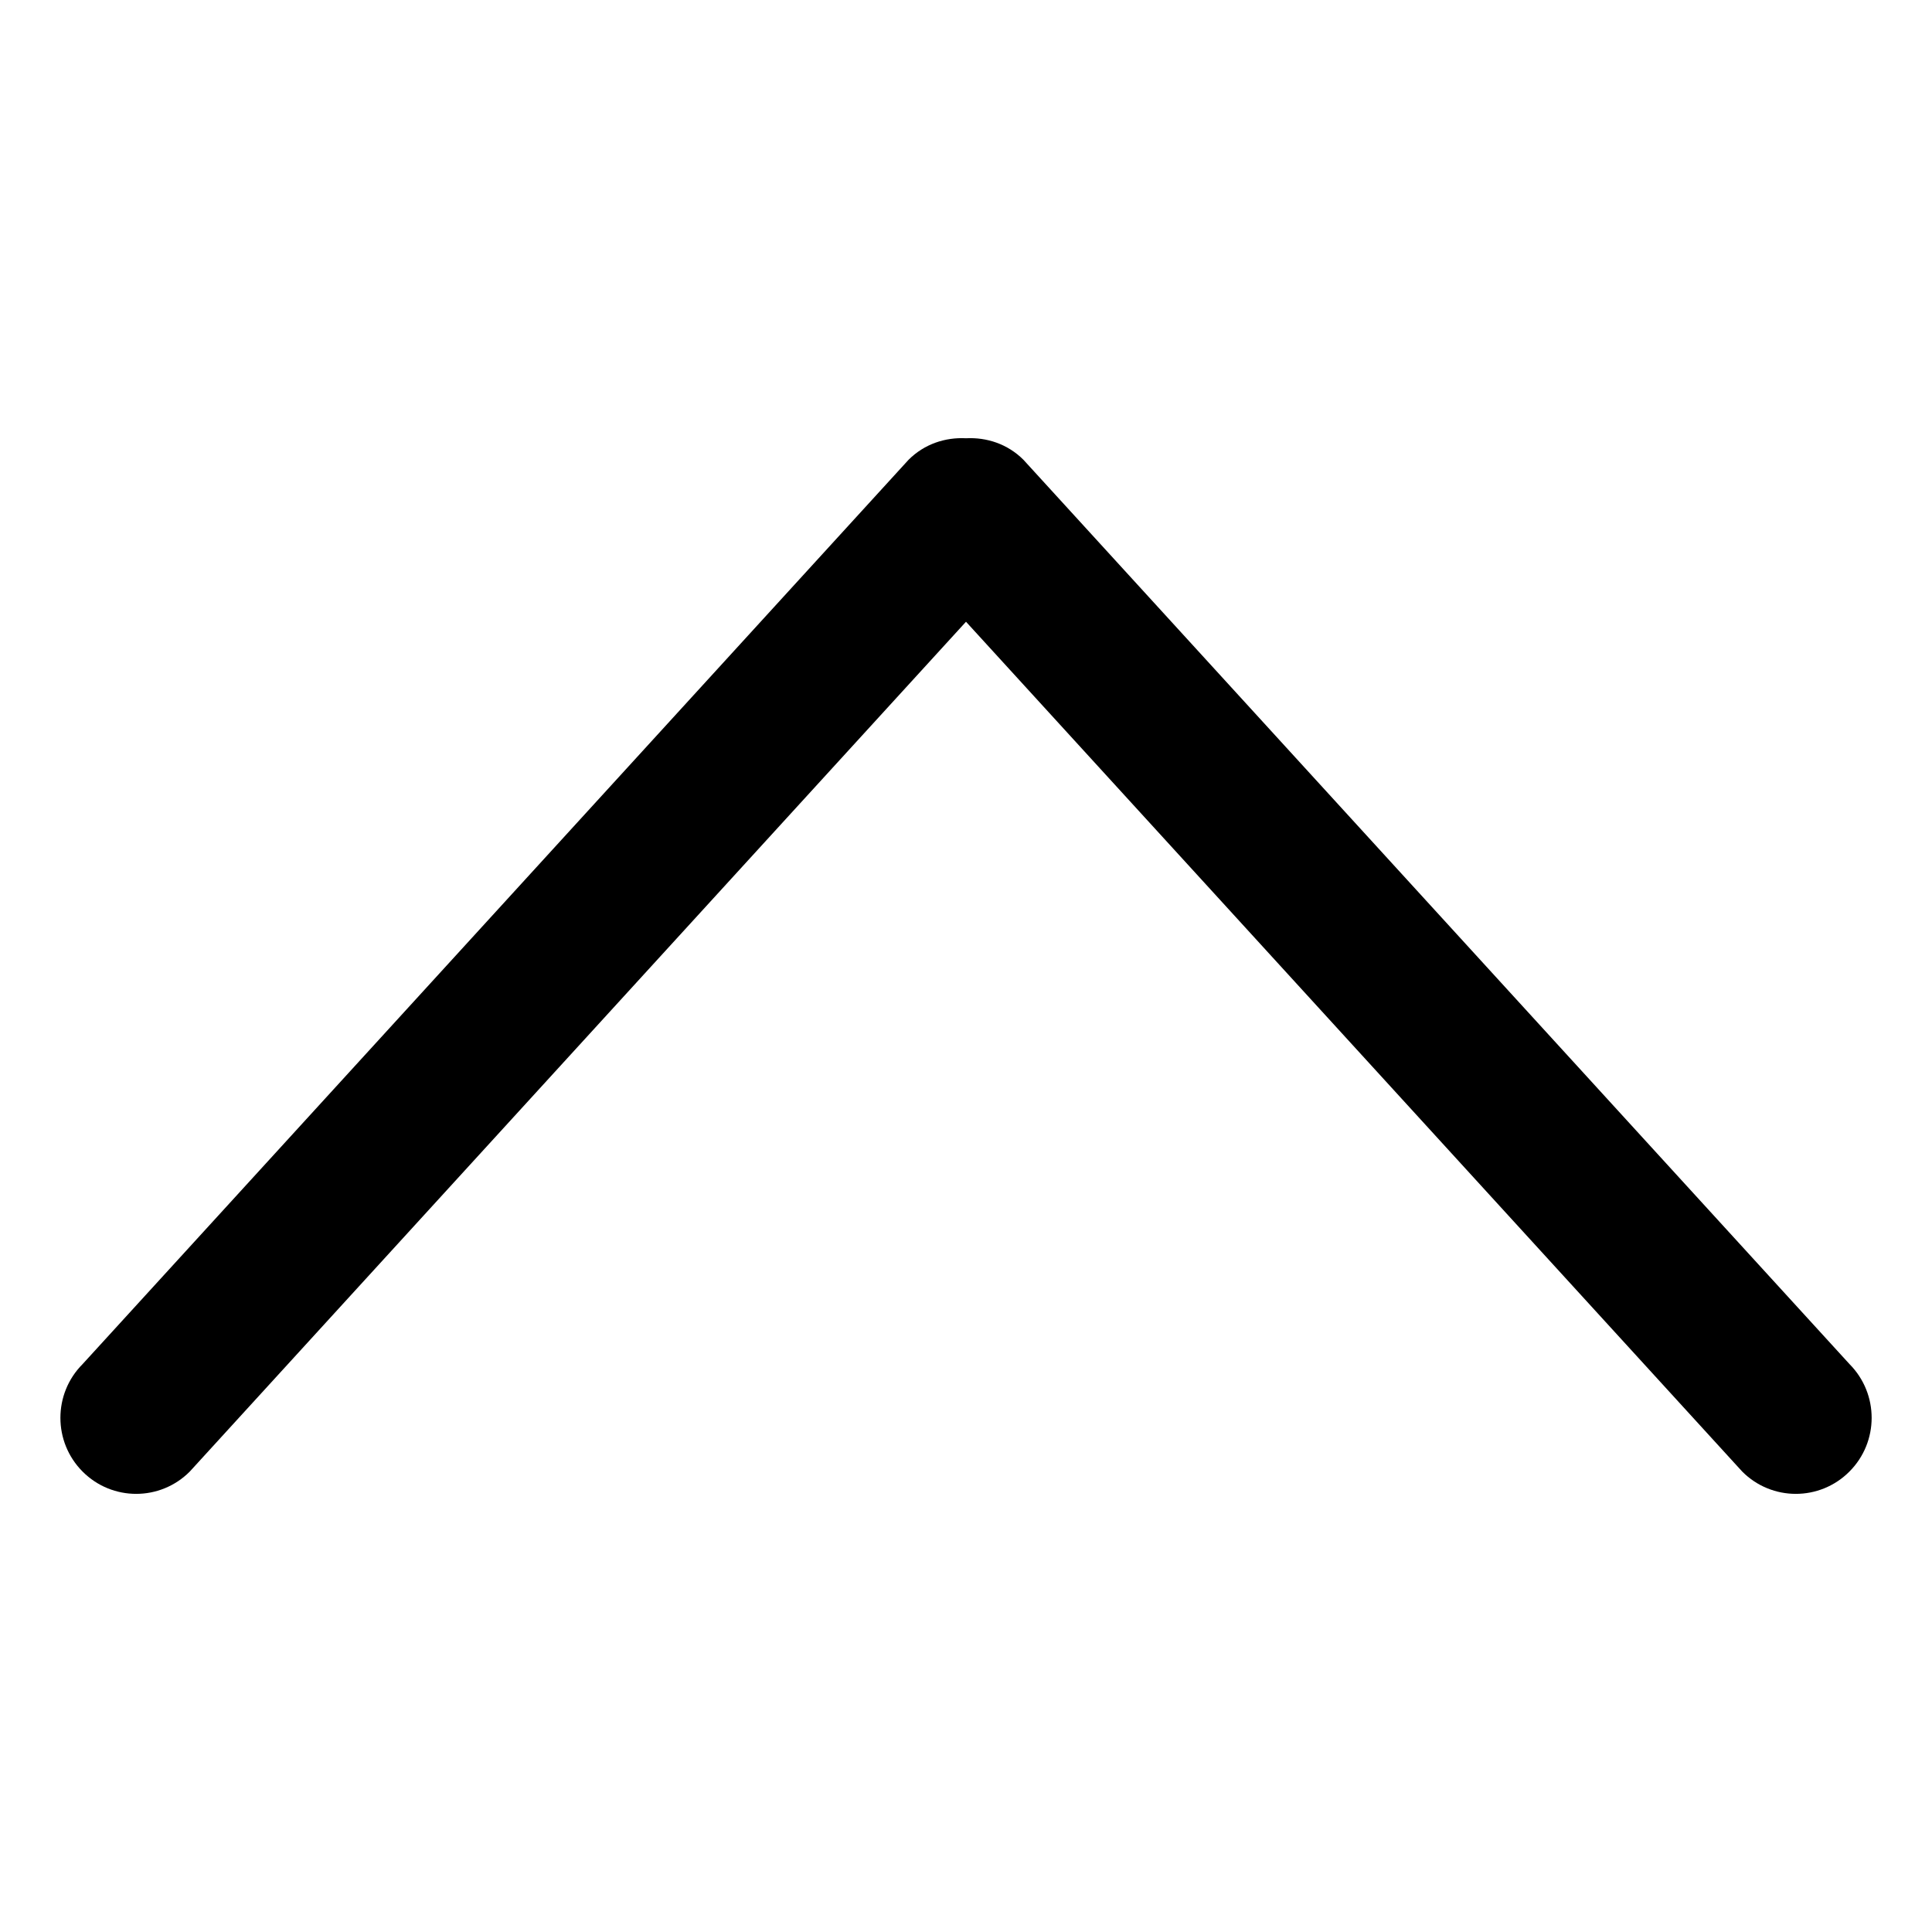 <?xml version="1.0" encoding="iso-8859-1"?>
<!-- Generator: Adobe Illustrator 19.0.0, SVG Export Plug-In . SVG Version: 6.00 Build 0)  -->
<svg version="1.1" id="&#x56FE;&#x5C42;_1" xmlns="http://www.w3.org/2000/svg" xmlns:xlink="http://www.w3.org/1999/xlink" x="0px"
	 y="0px" viewBox="0 0 32 32" style="enable-background:new 0 0 32 32;" xml:space="preserve">
<path style="fill-rule:evenodd;clip-rule:evenodd;fill:currentColor;" d="M30.632,24.374c-0.49,0.492-1.285,0.492-1.775,0L16,10.298
	L3.143,24.374c-0.49,0.492-1.285,0.492-1.775,0c-0.49-0.491-0.49-1.289,0-1.78L15.049,7.615C15.311,7.353,15.658,7.241,16,7.259
	c0.342-0.018,0.689,0.094,0.951,0.356l13.682,14.978C31.123,23.086,31.123,23.883,30.632,24.374z"/>
</svg>

